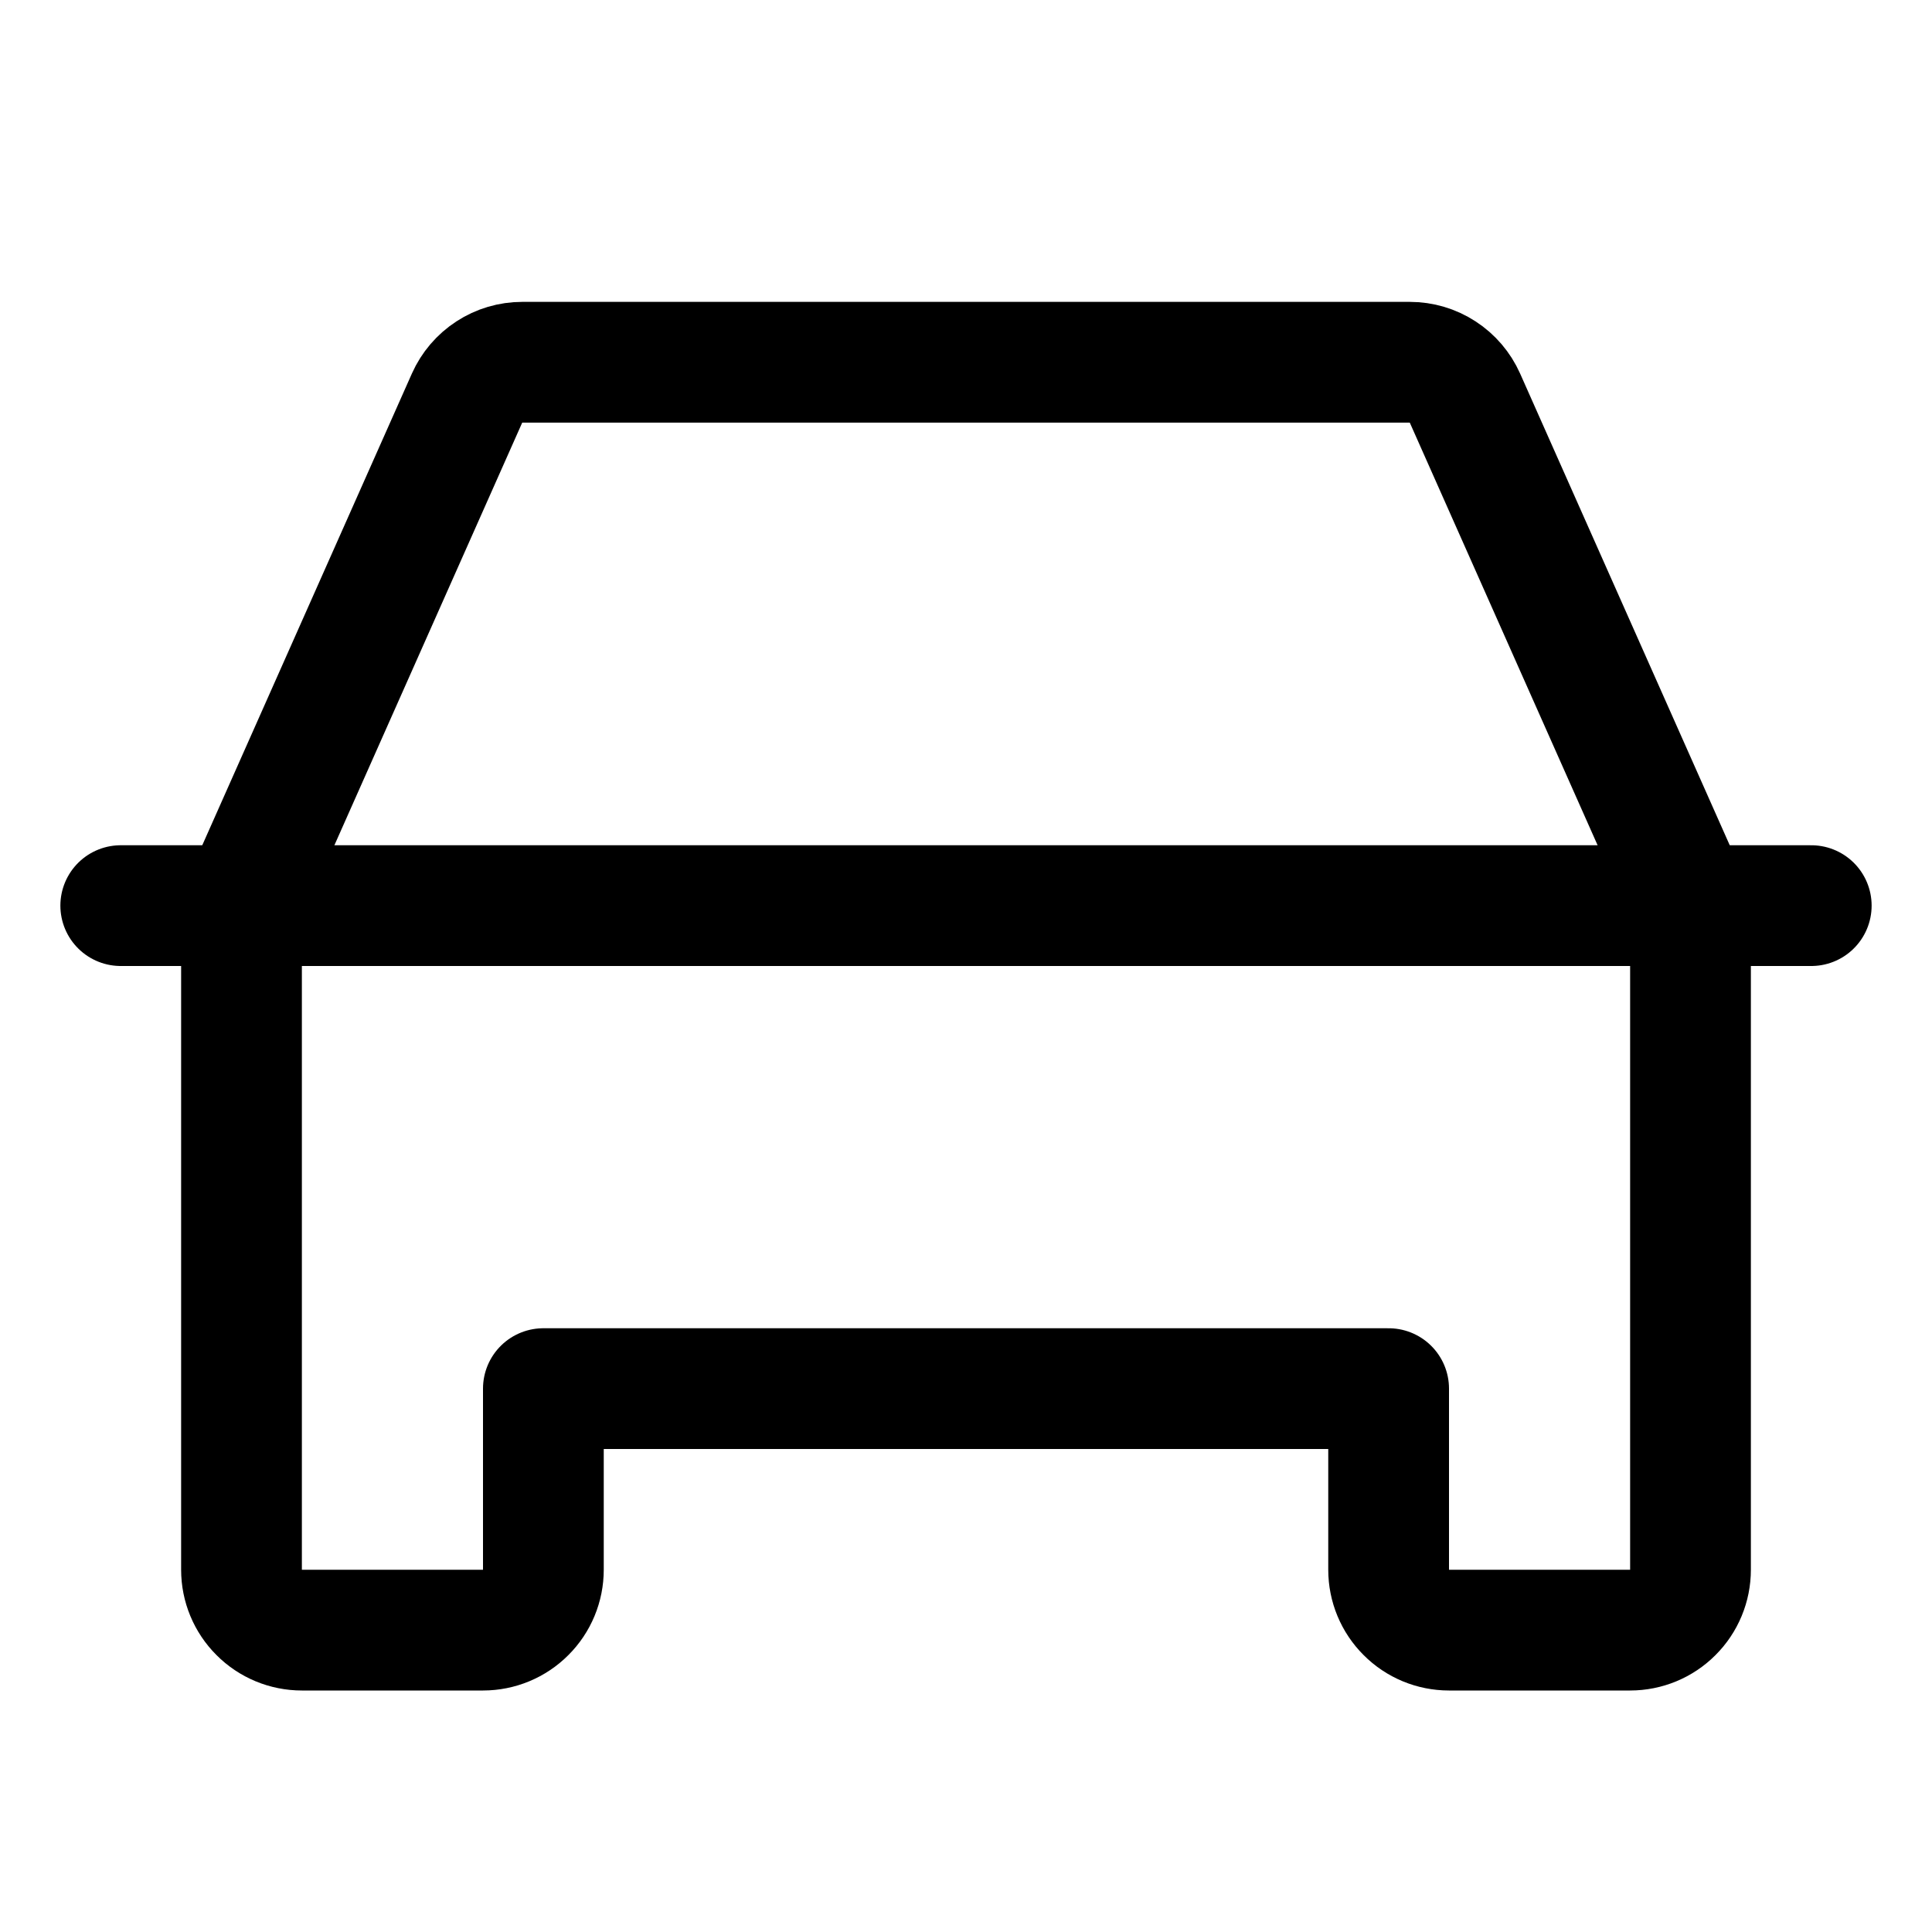 <svg width="24" height="24" viewBox="0 0 24 24" fill="none" xmlns="http://www.w3.org/2000/svg">
<path d="M1.5 11.25H22.5" stroke="black" stroke-width="1.5" stroke-linecap="round" stroke-linejoin="round"/>
<path d="M20.25 20.25H18C17.801 20.25 17.61 20.171 17.47 20.03C17.329 19.89 17.25 19.699 17.25 19.5V17.25H6.75V19.5C6.75 19.699 6.671 19.89 6.53 20.03C6.39 20.171 6.199 20.25 6 20.25H3.75C3.551 20.25 3.36 20.171 3.22 20.03C3.079 19.89 3 19.699 3 19.5V11.25L5.802 4.945C5.861 4.813 5.957 4.7 6.079 4.621C6.2 4.542 6.342 4.5 6.487 4.5H17.513C17.658 4.5 17.8 4.542 17.921 4.621C18.043 4.7 18.139 4.813 18.198 4.945L21 11.25V19.5C21 19.699 20.921 19.89 20.78 20.03C20.64 20.171 20.449 20.25 20.25 20.25Z" stroke="black" stroke-width="1.5" stroke-linecap="round" stroke-linejoin="round"/>
</svg>
